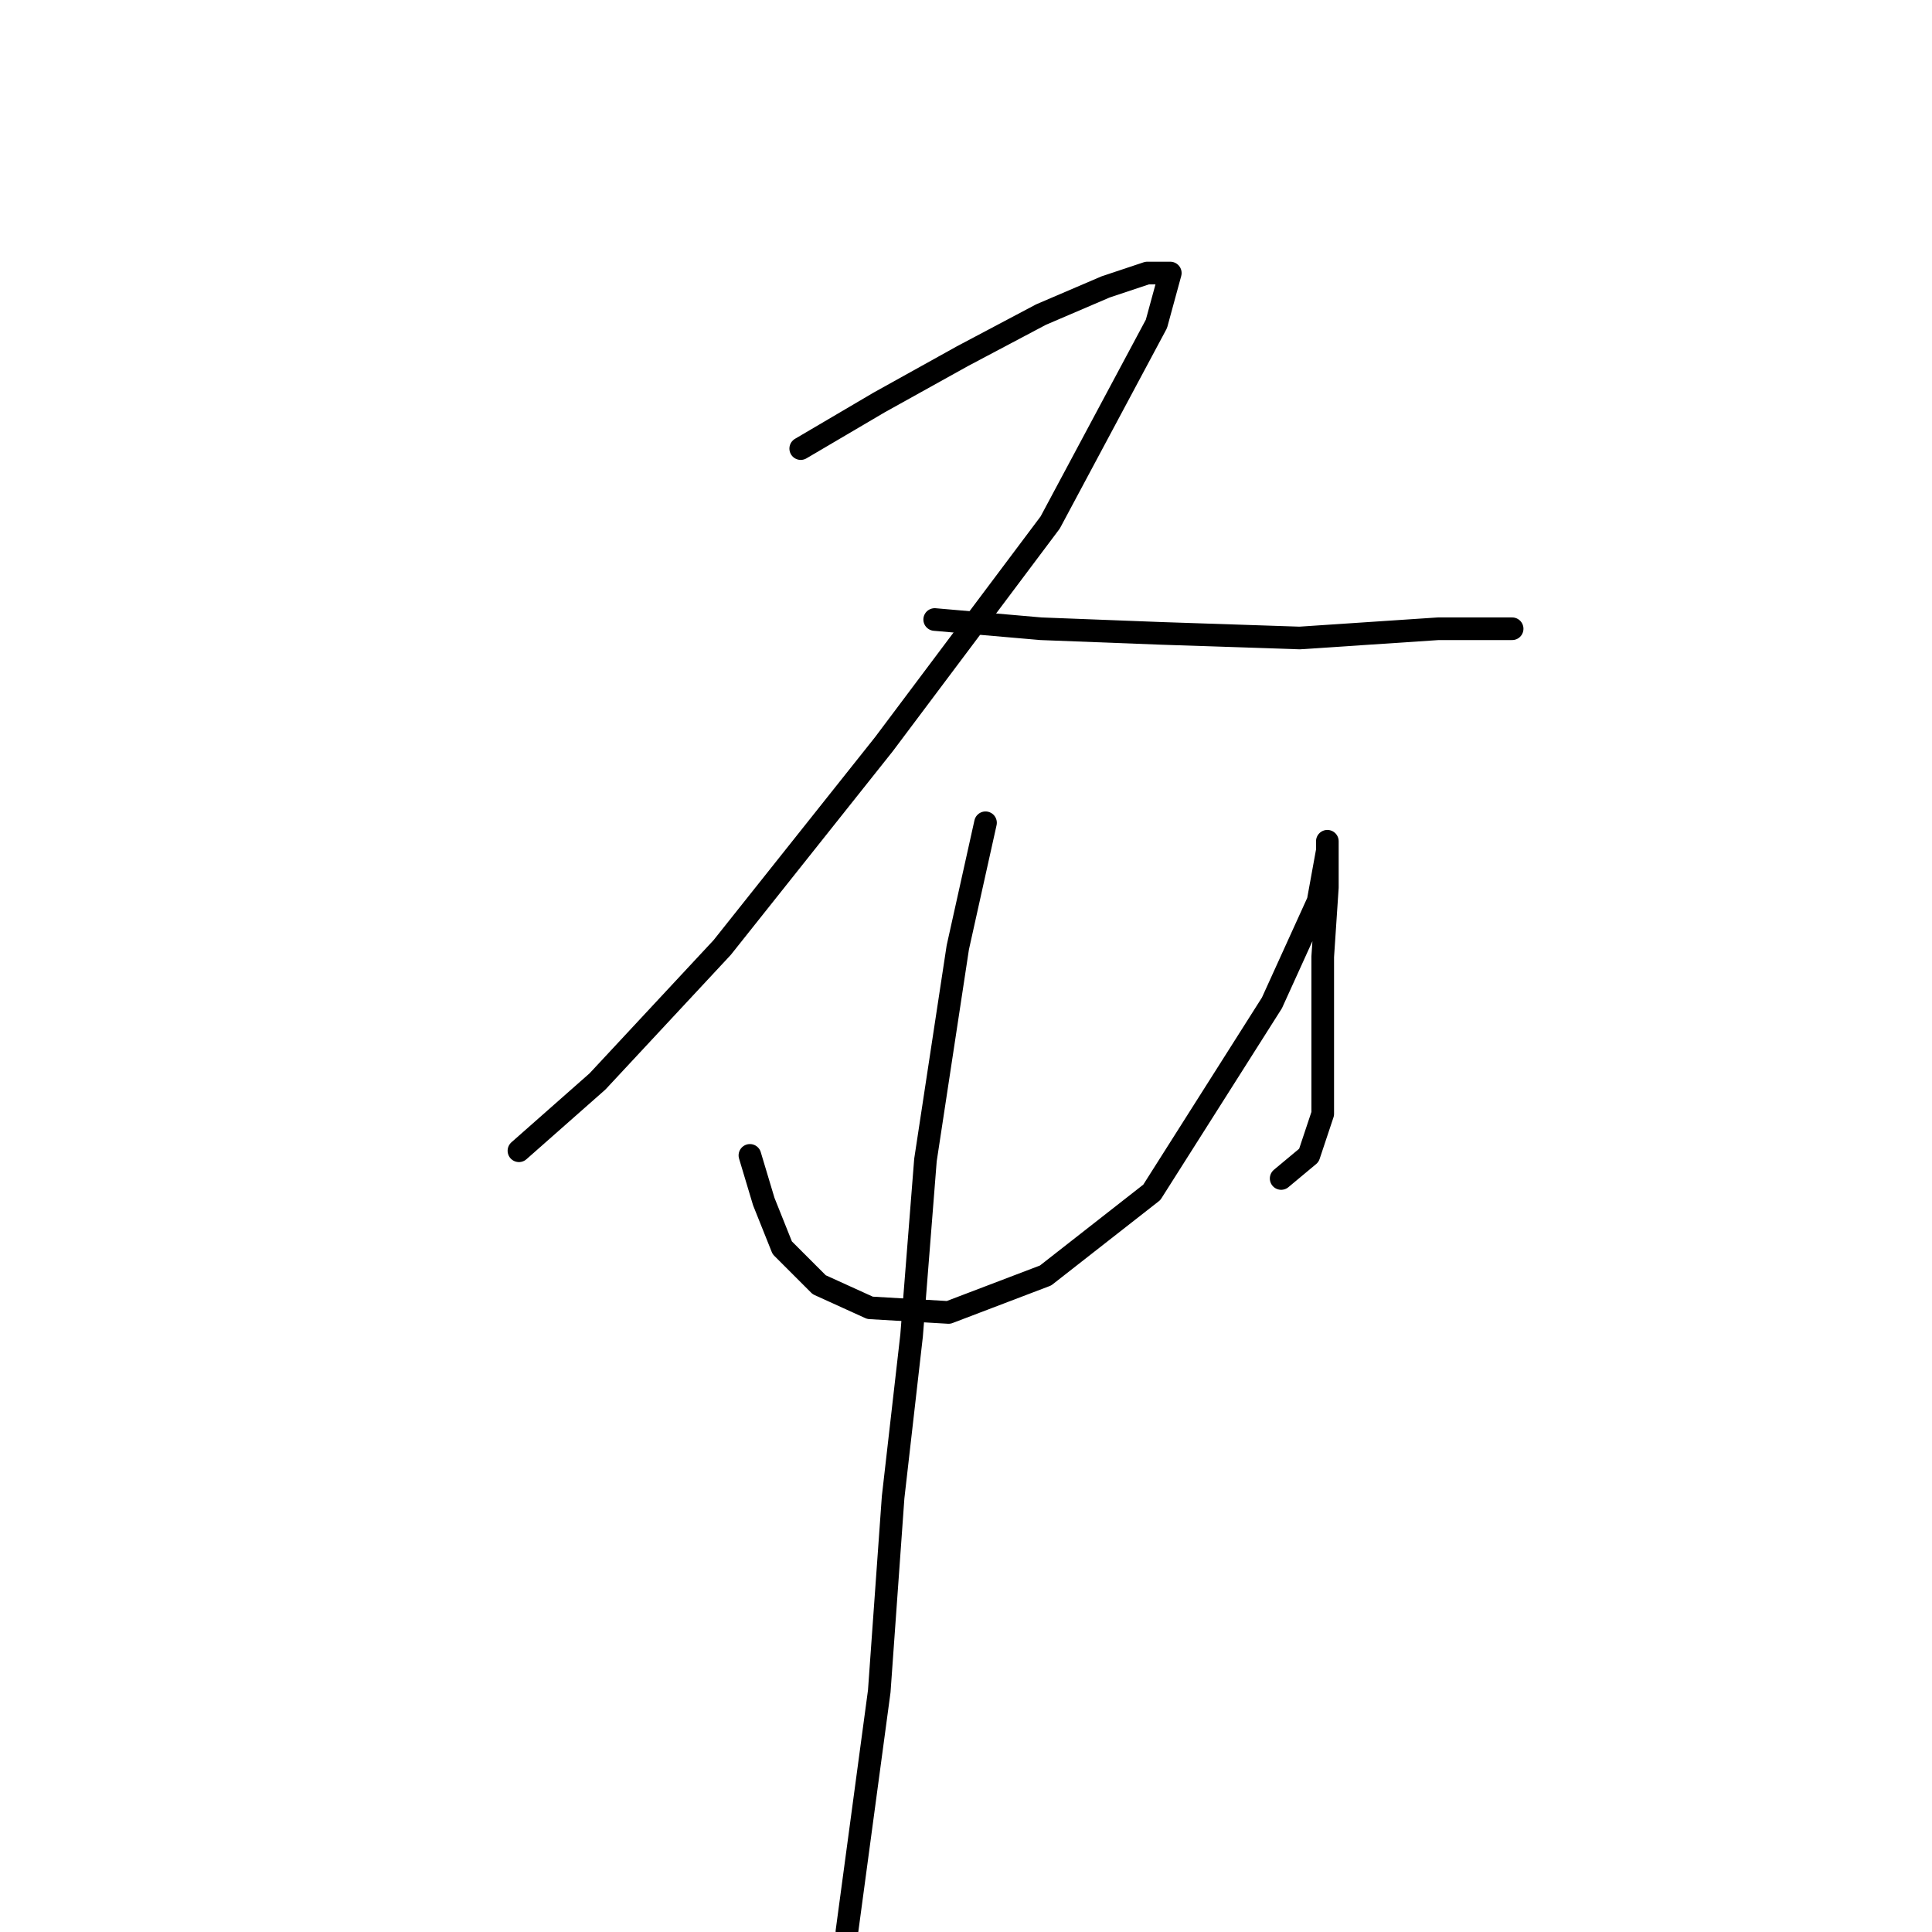 <?xml version="1.0" standalone="no"?>
    <svg width="256" height="256" xmlns="http://www.w3.org/2000/svg" version="1.1">
    <polyline stroke="black" stroke-width="3" stroke-linecap="round" fill="transparent" stroke-linejoin="round" points="106.1 59.441 116.506 53.32 127.524 47.198 137.93 41.689 146.5 38.017 152.009 36.18 155.07 36.18 153.233 42.914 139.155 69.235 117.119 98.616 95.695 125.549 79.168 143.3 68.762 152.482 68.762 152.482 " />
        <polyline stroke="black" stroke-width="3" stroke-linecap="round" fill="transparent" stroke-linejoin="round" points="123.852 82.089 137.93 83.313 153.845 83.925 172.209 84.537 190.572 83.313 200.366 83.313 200.366 83.313 " />
        <polyline stroke="black" stroke-width="3" stroke-linecap="round" fill="transparent" stroke-linejoin="round" points="99.367 153.094 101.204 159.215 103.652 165.336 108.549 170.233 115.282 173.294 125.688 173.906 138.543 169.009 152.621 157.991 168.536 132.894 174.657 119.428 175.881 112.695 175.881 111.47 175.881 112.695 175.881 117.591 175.269 126.773 175.269 140.24 175.269 147.585 173.433 153.094 169.76 156.155 169.76 156.155 " />
        <polyline stroke="black" stroke-width="3" stroke-linecap="round" fill="transparent" stroke-linejoin="round" points="130.585 109.022 126.912 125.549 122.628 153.706 120.791 176.966 118.343 198.39 116.506 224.099 112.222 255.929 112.222 255.929 " />
        </svg>